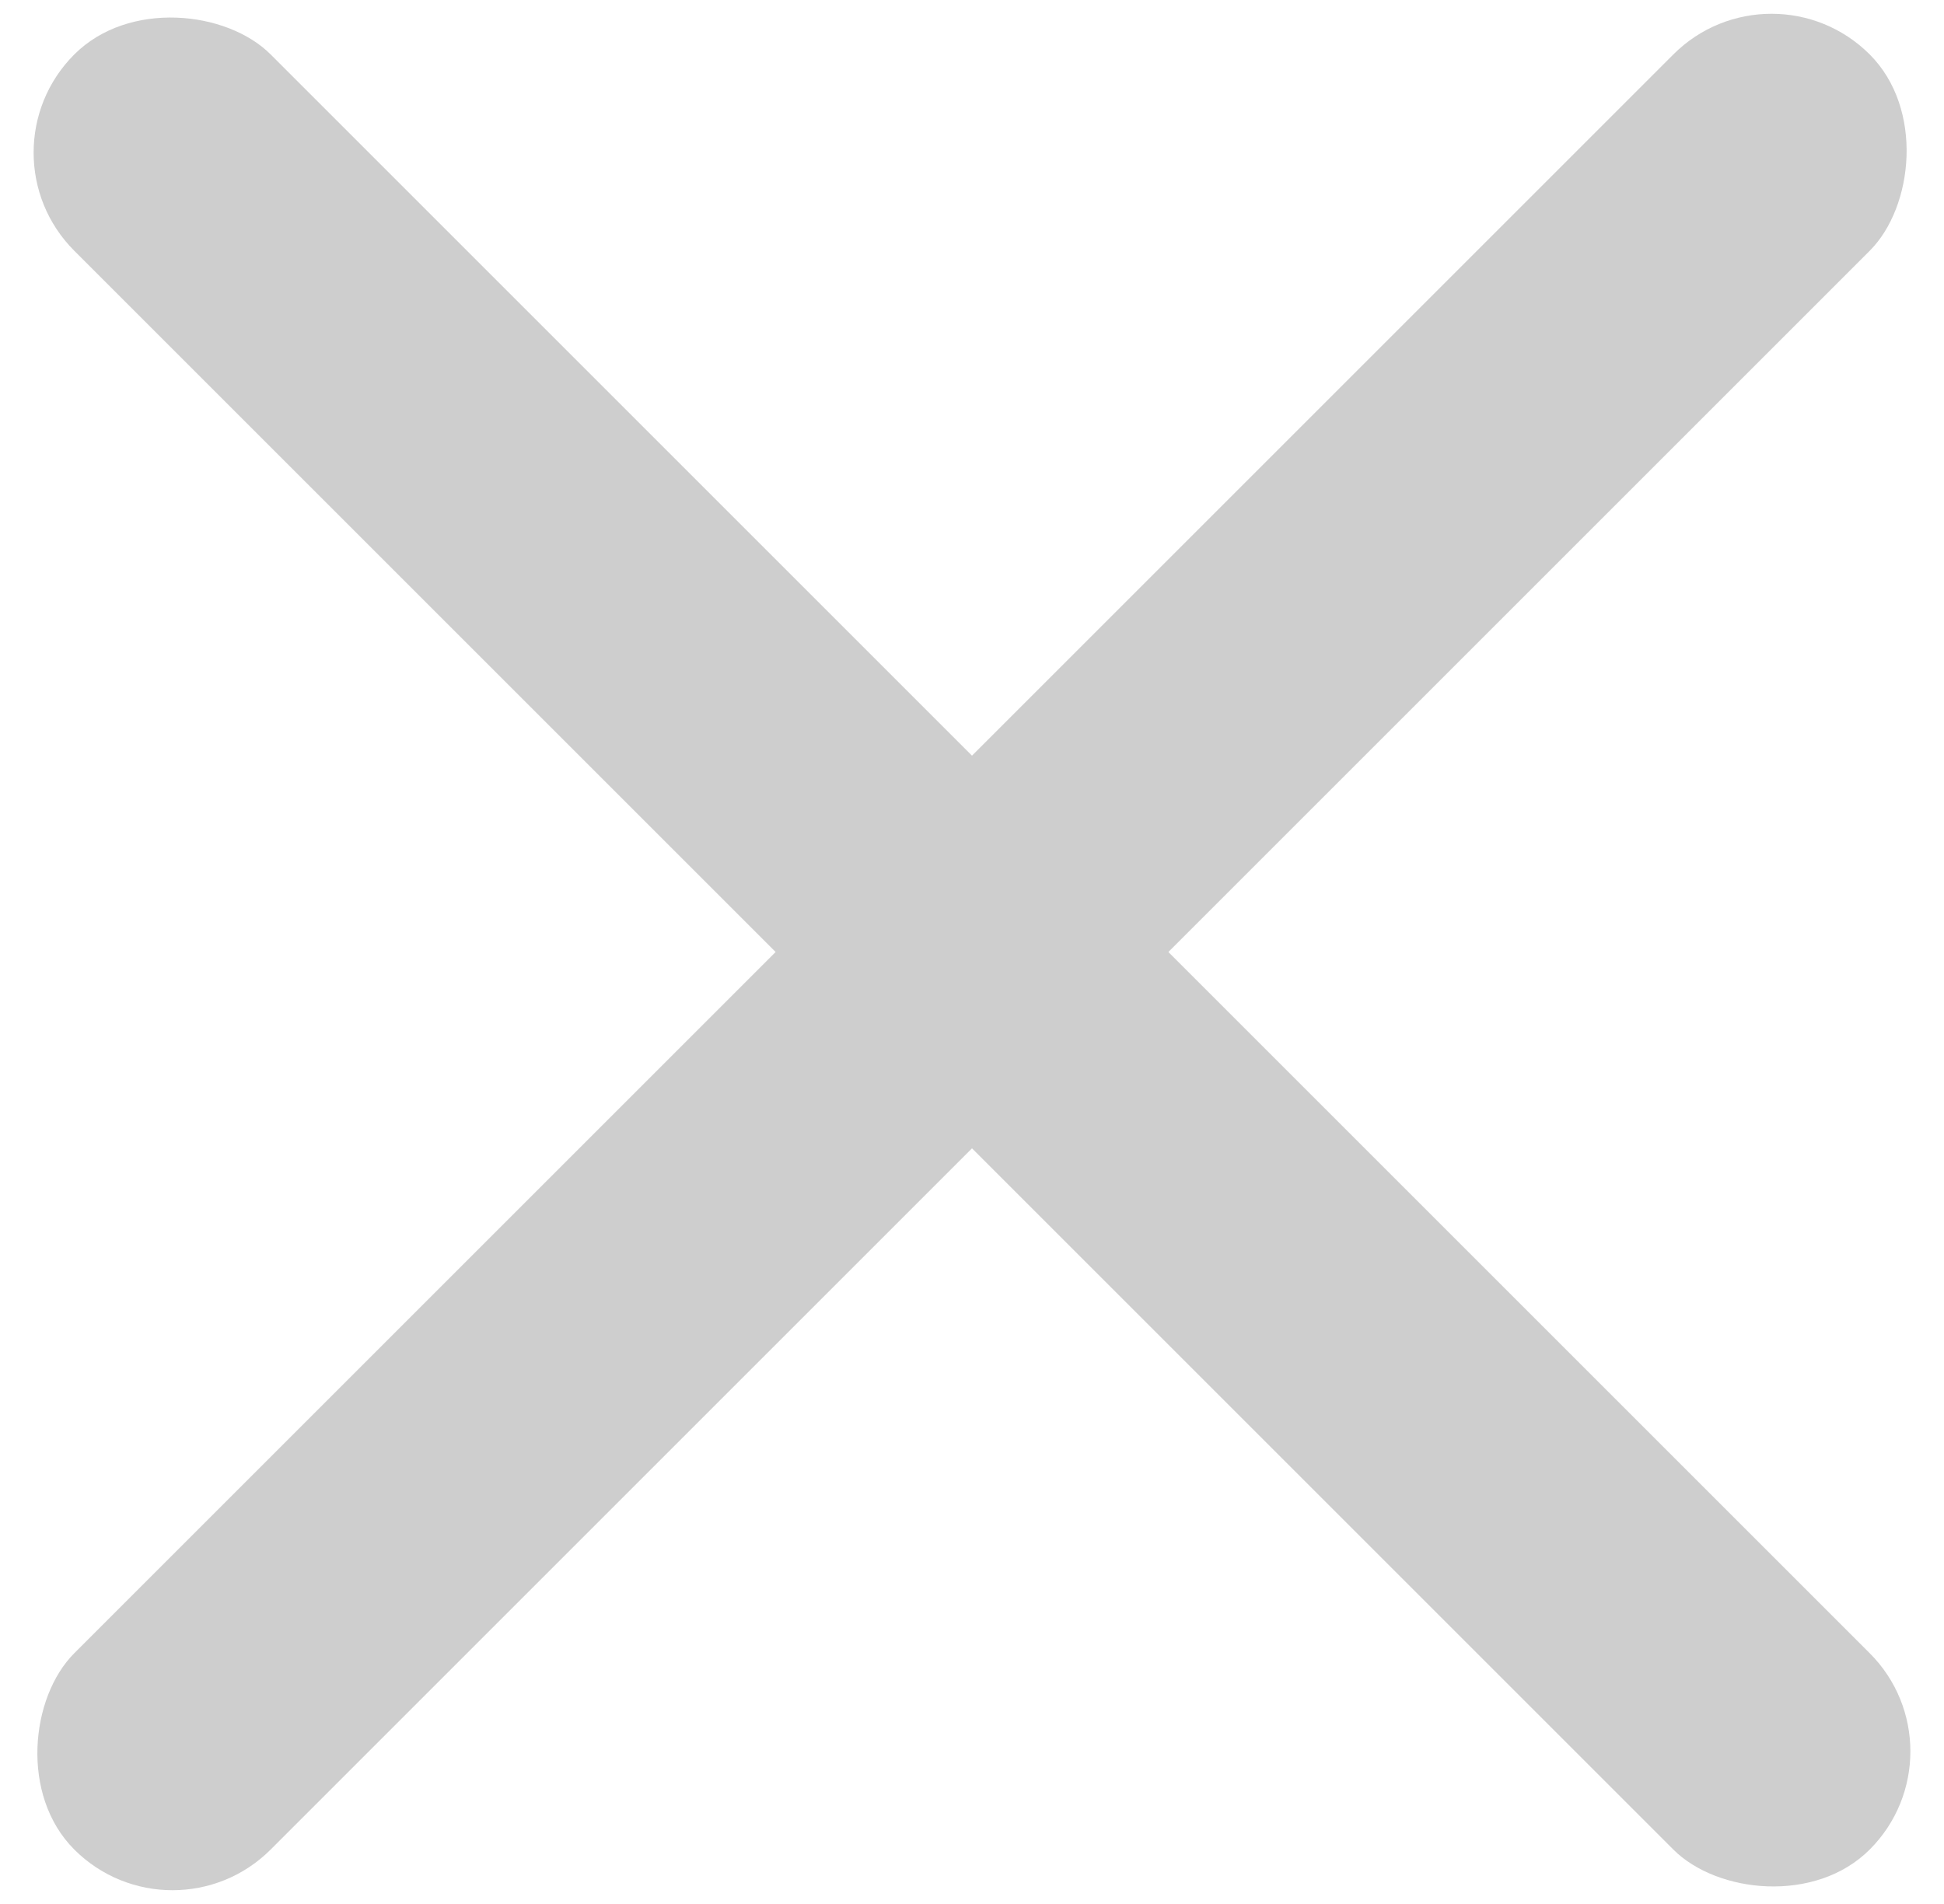 <?xml version="1.0" encoding="UTF-8" standalone="no"?>
<svg width="49px" height="48px" viewBox="0 0 49 48" version="1.1" xmlns="http://www.w3.org/2000/svg" xmlns:xlink="http://www.w3.org/1999/xlink">
    <!-- Generator: Sketch 39.1 (31720) - http://www.bohemiancoding.com/sketch -->
    <title>Group</title>
    <desc>Created with Sketch.</desc>
    <defs></defs>
    <g id="Page-1" stroke="none" stroke-width="1" fill="none" fill-rule="evenodd">
        <g id="Group" transform="translate(24.5, 24) rotate(-315) translate(-24.5, -24) translate(-8, -8)" fill="#CECECE">
            <rect id="Rectangle" x="29" y="0" width="7" height="64" rx="3.5"></rect>
            <rect id="Rectangle" transform="translate(32.5, 32) rotate(-90) translate(-32.5, -32) " x="29" y="0" width="7" height="64" rx="3.5"></rect>
        </g>
    </g>
</svg>